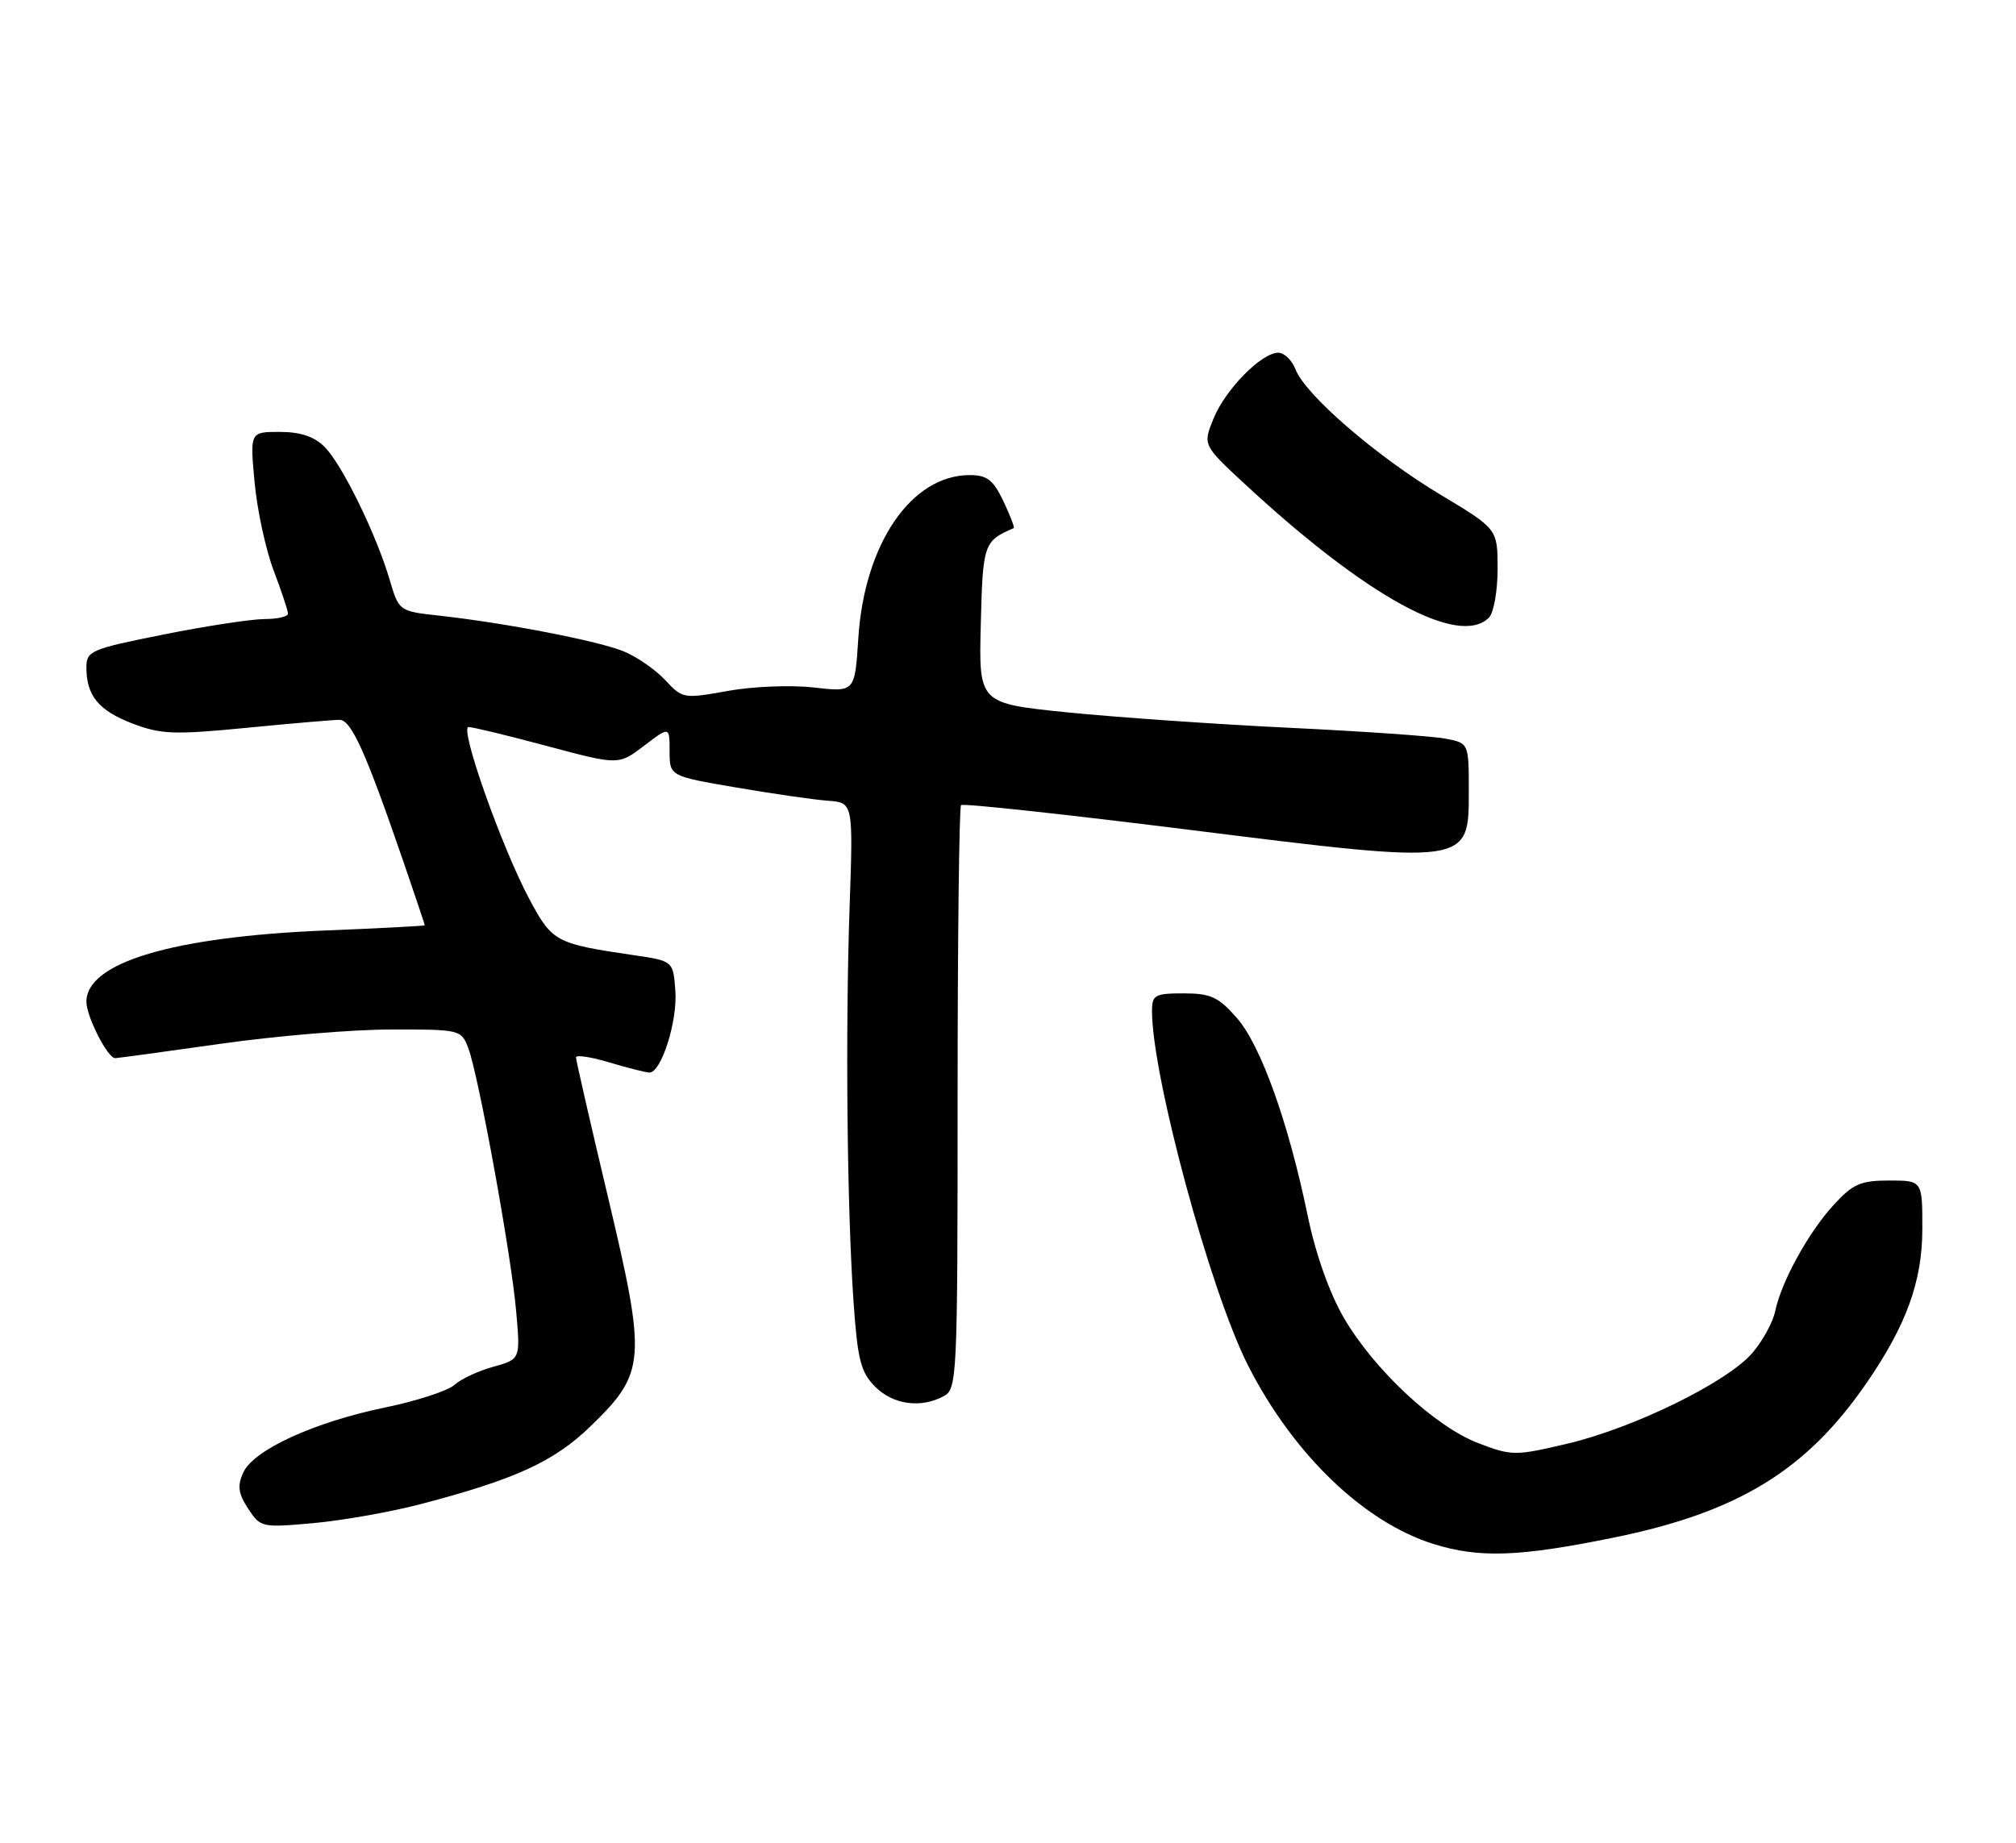 <?xml version="1.0" encoding="UTF-8" standalone="no"?>
<!DOCTYPE svg PUBLIC "-//W3C//DTD SVG 1.1//EN" "http://www.w3.org/Graphics/SVG/1.1/DTD/svg11.dtd" >
<svg xmlns="http://www.w3.org/2000/svg" xmlns:xlink="http://www.w3.org/1999/xlink" version="1.1" viewBox="0 0 280 256">
 <g >
 <path fill="currentColor"
d=" M 224.15 213.60 C 241.34 210.10 250.83 204.31 259.15 192.26 C 264.76 184.15 266.98 178.05 266.99 170.75 C 267.00 164.00 267.00 164.00 262.38 164.00 C 258.40 164.00 257.34 164.47 254.63 167.44 C 251.14 171.26 247.39 178.10 246.55 182.17 C 246.25 183.64 244.85 186.22 243.44 187.89 C 240.02 191.96 226.99 198.36 217.68 200.56 C 210.42 202.27 209.98 202.26 205.33 200.49 C 199.31 198.19 190.84 190.29 186.62 183.03 C 184.65 179.63 182.73 174.22 181.65 169.00 C 178.95 155.92 175.11 145.20 171.78 141.41 C 169.23 138.50 168.15 138.00 164.40 138.00 C 160.40 138.00 160.00 138.22 160.00 140.45 C 160.00 149.47 168.07 179.28 173.31 189.63 C 179.57 201.99 189.42 211.47 199.12 214.50 C 205.47 216.48 211.02 216.28 224.15 213.60 Z  M 58.45 208.95 C 71.58 205.51 76.97 203.04 82.03 198.13 C 89.69 190.71 89.82 188.98 84.49 166.50 C 82.02 156.11 80.00 147.29 80.00 146.90 C 80.00 146.51 82.10 146.83 84.66 147.60 C 87.22 148.37 89.72 149.00 90.21 149.00 C 91.85 149.00 94.11 141.86 93.80 137.66 C 93.50 133.50 93.50 133.50 88.00 132.69 C 77.22 131.11 76.71 130.84 73.61 125.07 C 69.75 117.91 63.76 101.00 65.08 101.00 C 65.66 101.00 70.58 102.19 76.02 103.65 C 85.91 106.30 85.91 106.30 89.46 103.60 C 93.00 100.90 93.00 100.90 93.00 104.36 C 93.00 107.82 93.00 107.82 102.25 109.40 C 107.34 110.27 113.08 111.10 115.00 111.24 C 118.50 111.50 118.50 111.50 118.00 126.00 C 117.40 143.39 117.65 167.98 118.55 180.90 C 119.11 188.93 119.55 190.64 121.56 192.65 C 124.05 195.14 127.88 195.67 131.07 193.96 C 132.93 192.97 133.00 191.45 133.00 152.63 C 133.00 130.47 133.22 112.12 133.48 111.85 C 133.75 111.58 148.01 113.13 165.19 115.28 C 204.13 120.15 204.00 120.17 204.00 109.95 C 204.00 103.23 204.00 103.23 200.75 102.61 C 198.96 102.27 189.18 101.59 179.00 101.10 C 168.82 100.61 154.97 99.64 148.22 98.96 C 135.94 97.71 135.94 97.71 136.22 86.71 C 136.50 75.52 136.63 75.17 140.79 73.37 C 140.95 73.30 140.31 71.62 139.36 69.62 C 137.95 66.67 137.09 66.00 134.68 66.00 C 126.57 66.00 120.05 75.55 119.21 88.66 C 118.73 96.16 118.73 96.16 113.05 95.51 C 109.92 95.14 104.55 95.36 101.10 95.98 C 94.97 97.09 94.79 97.06 92.42 94.51 C 91.09 93.07 88.52 91.28 86.70 90.52 C 83.22 89.06 70.29 86.55 60.95 85.52 C 55.42 84.91 55.41 84.90 54.11 80.51 C 52.24 74.17 47.50 64.50 45.08 62.08 C 43.64 60.64 41.72 60.00 38.86 60.00 C 34.71 60.00 34.71 60.00 35.36 67.01 C 35.72 70.87 36.91 76.38 38.01 79.26 C 39.10 82.14 40.00 84.84 40.00 85.25 C 40.00 85.66 38.54 86.00 36.75 86.00 C 34.96 86.00 28.66 86.96 22.75 88.14 C 12.63 90.16 12.00 90.42 12.00 92.71 C 12.00 96.65 13.70 98.72 18.42 100.52 C 22.34 102.02 24.21 102.09 34.24 101.11 C 40.49 100.50 46.31 100.00 47.16 100.00 C 48.79 100.00 50.82 104.52 56.11 119.94 C 57.70 124.58 59.00 128.45 59.00 128.54 C 59.00 128.63 52.81 128.96 45.25 129.26 C 24.00 130.13 12.00 133.71 12.00 139.17 C 12.00 141.21 14.95 147.00 15.99 147.00 C 16.30 147.00 22.84 146.11 30.53 145.02 C 38.21 143.92 48.90 143.02 54.27 143.02 C 63.89 143.00 64.07 143.04 65.04 145.60 C 66.46 149.35 71.01 174.33 71.69 182.16 C 72.28 188.83 72.28 188.83 68.52 189.87 C 66.45 190.44 64.02 191.57 63.12 192.39 C 62.21 193.21 57.88 194.63 53.48 195.53 C 43.62 197.57 35.22 201.42 33.79 204.56 C 32.94 206.42 33.09 207.48 34.47 209.59 C 36.17 212.20 36.38 212.24 43.56 211.59 C 47.60 211.22 54.30 210.04 58.45 208.95 Z  M 206.80 85.80 C 207.46 85.14 208.00 82.10 208.00 79.04 C 208.00 73.48 208.00 73.48 200.06 68.72 C 191.18 63.40 181.26 54.82 179.93 51.31 C 179.44 50.04 178.37 49.00 177.54 49.00 C 175.20 49.00 170.19 54.10 168.54 58.16 C 167.05 61.83 167.05 61.83 172.99 67.33 C 189.87 82.96 202.66 89.94 206.80 85.80 Z "/>
</g>
</svg>